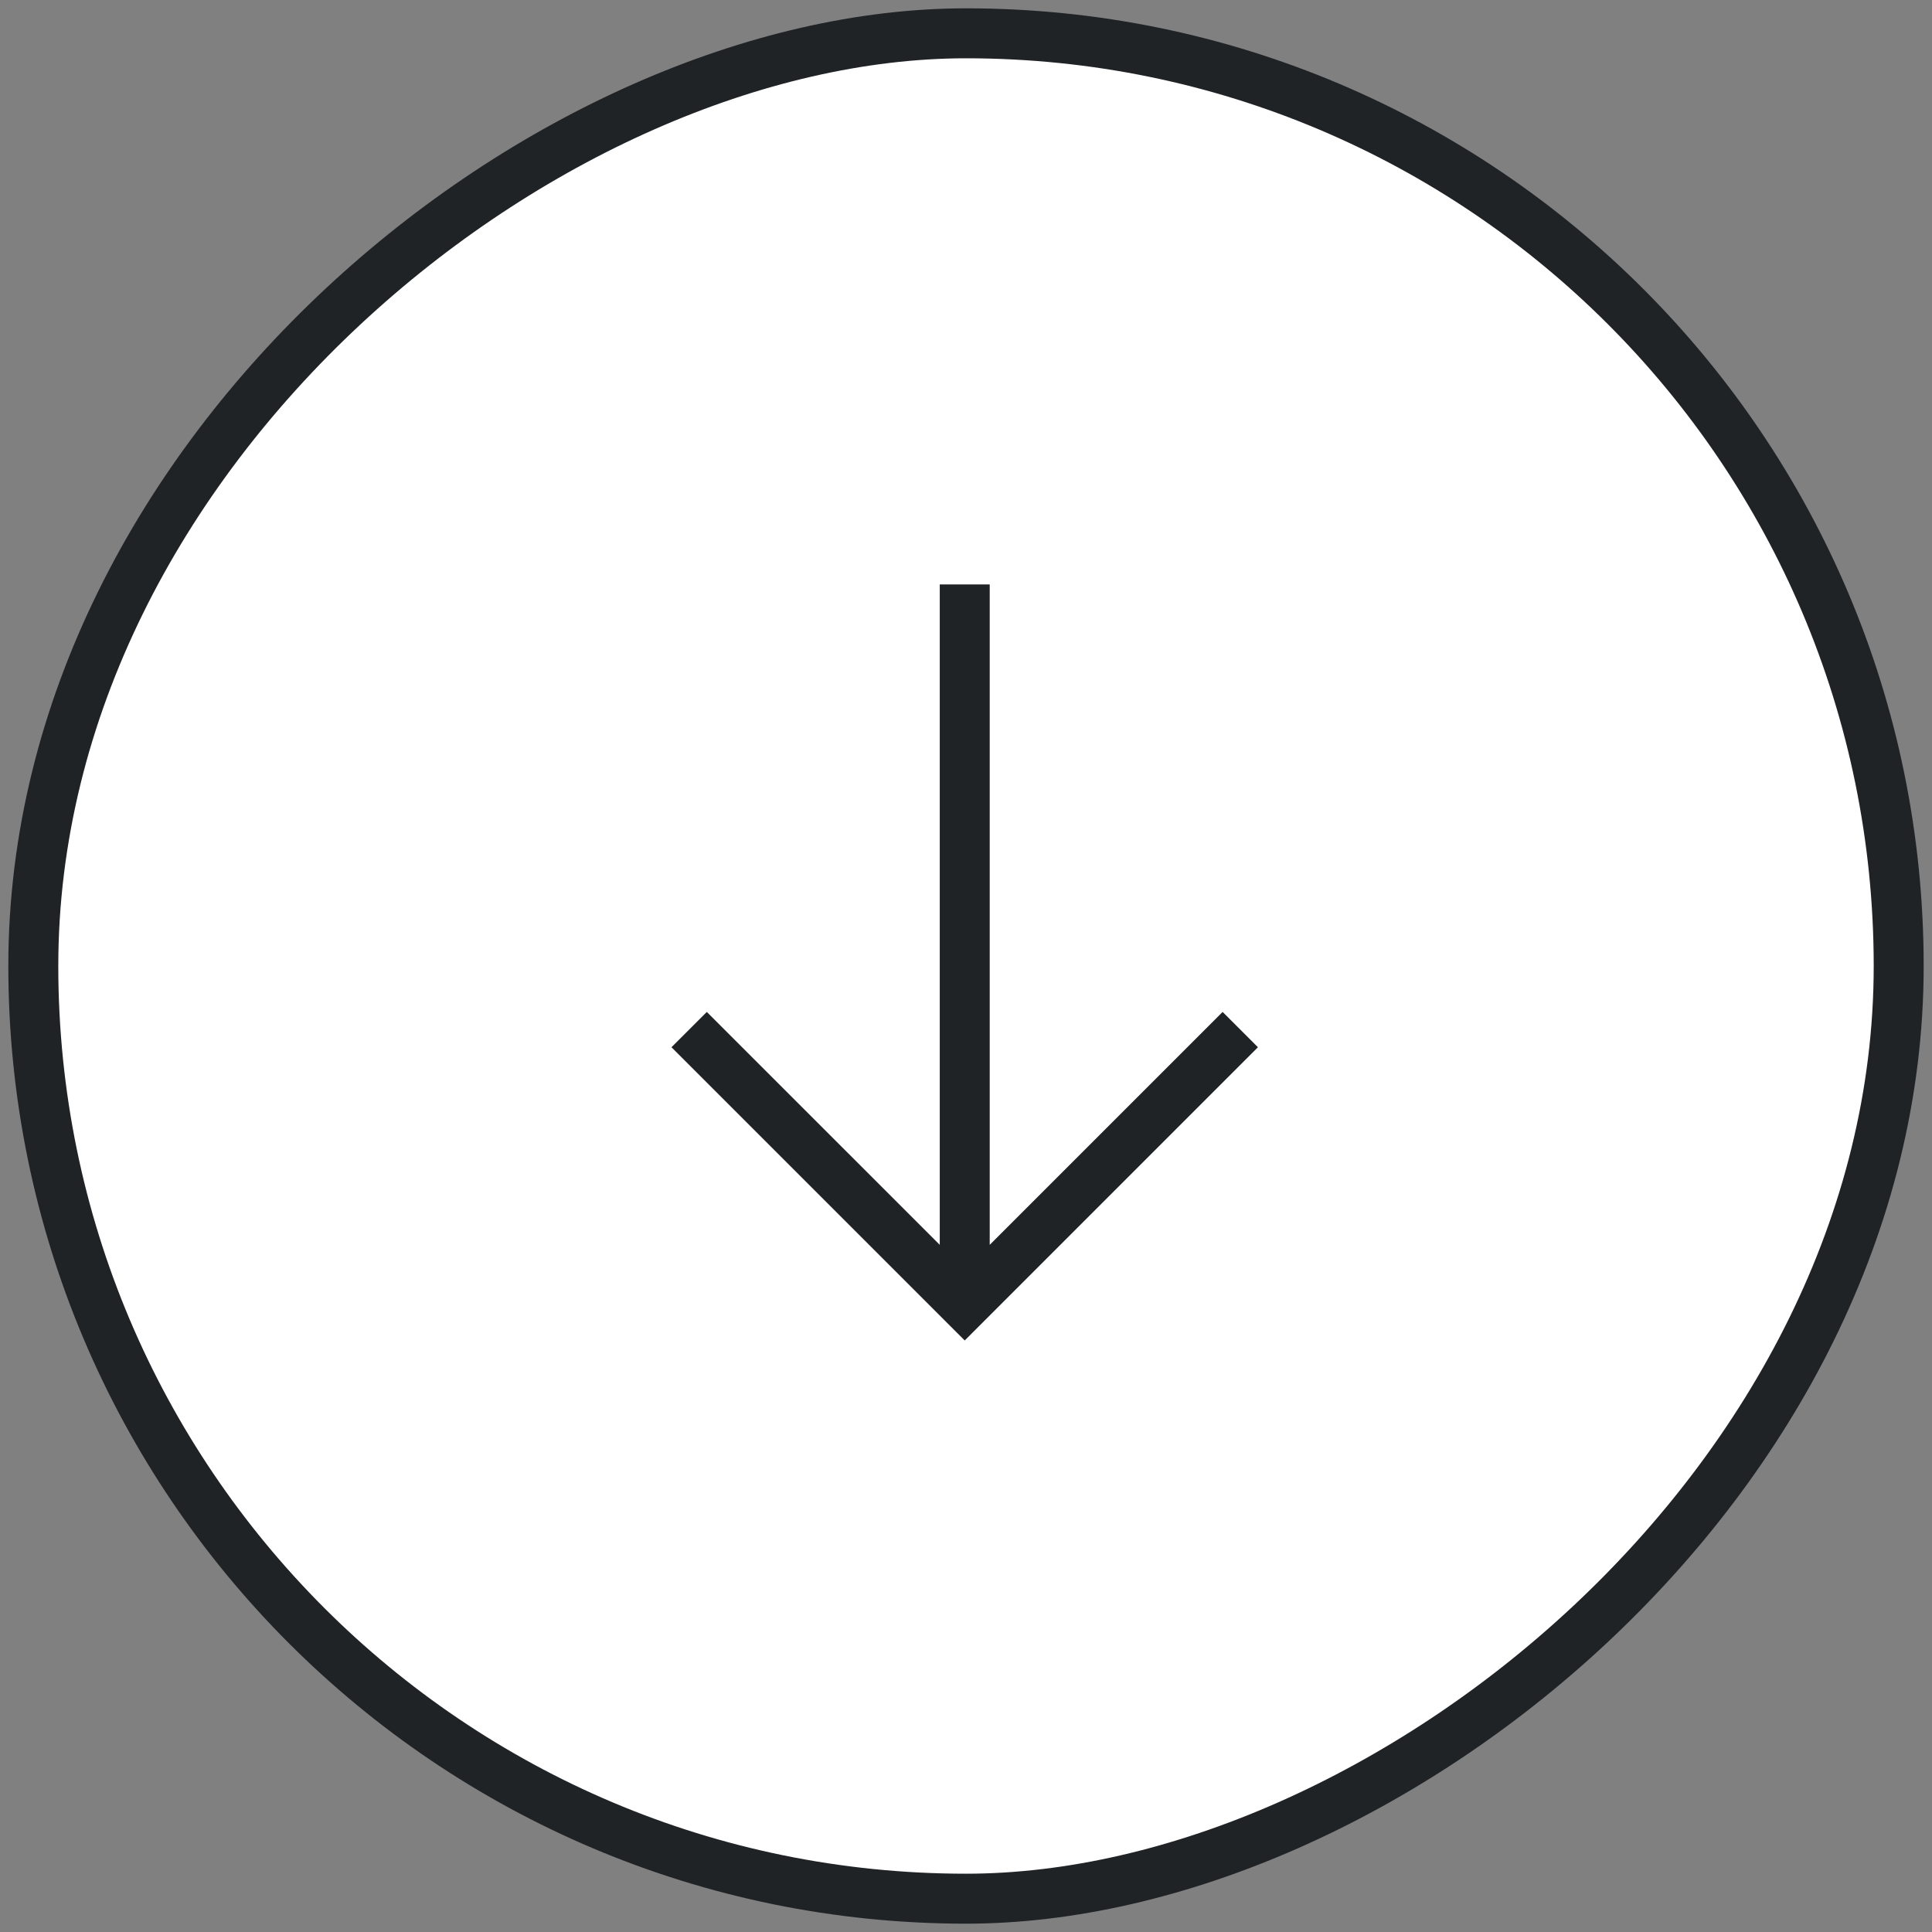 <svg width="58" height="58" viewBox="0 0 58 58" fill="none" xmlns="http://www.w3.org/2000/svg">
<rect x="0" y="0" width="58" height="58" fill="#808080" stroke="none"/>
<rect x="57" y="1" width="56" height="56" rx="28" transform="rotate(90 57 1)" fill="white"></rect>
<path fill-rule="evenodd" clip-rule="evenodd" d="M20.158 31.439L28.431 39.712L28.962 40.242L29.492 39.712L37.764 31.439L36.704 30.379L29.712 37.371L29.712 17.545L28.212 17.545L28.212 37.371L21.219 30.379L20.158 31.439Z" fill="#1F2326"></path>
<rect x="57" y="1" width="56" height="56" rx="28" transform="rotate(90 57 1)" stroke="#1F2326" stroke-width="1.5"></rect>
</svg>
